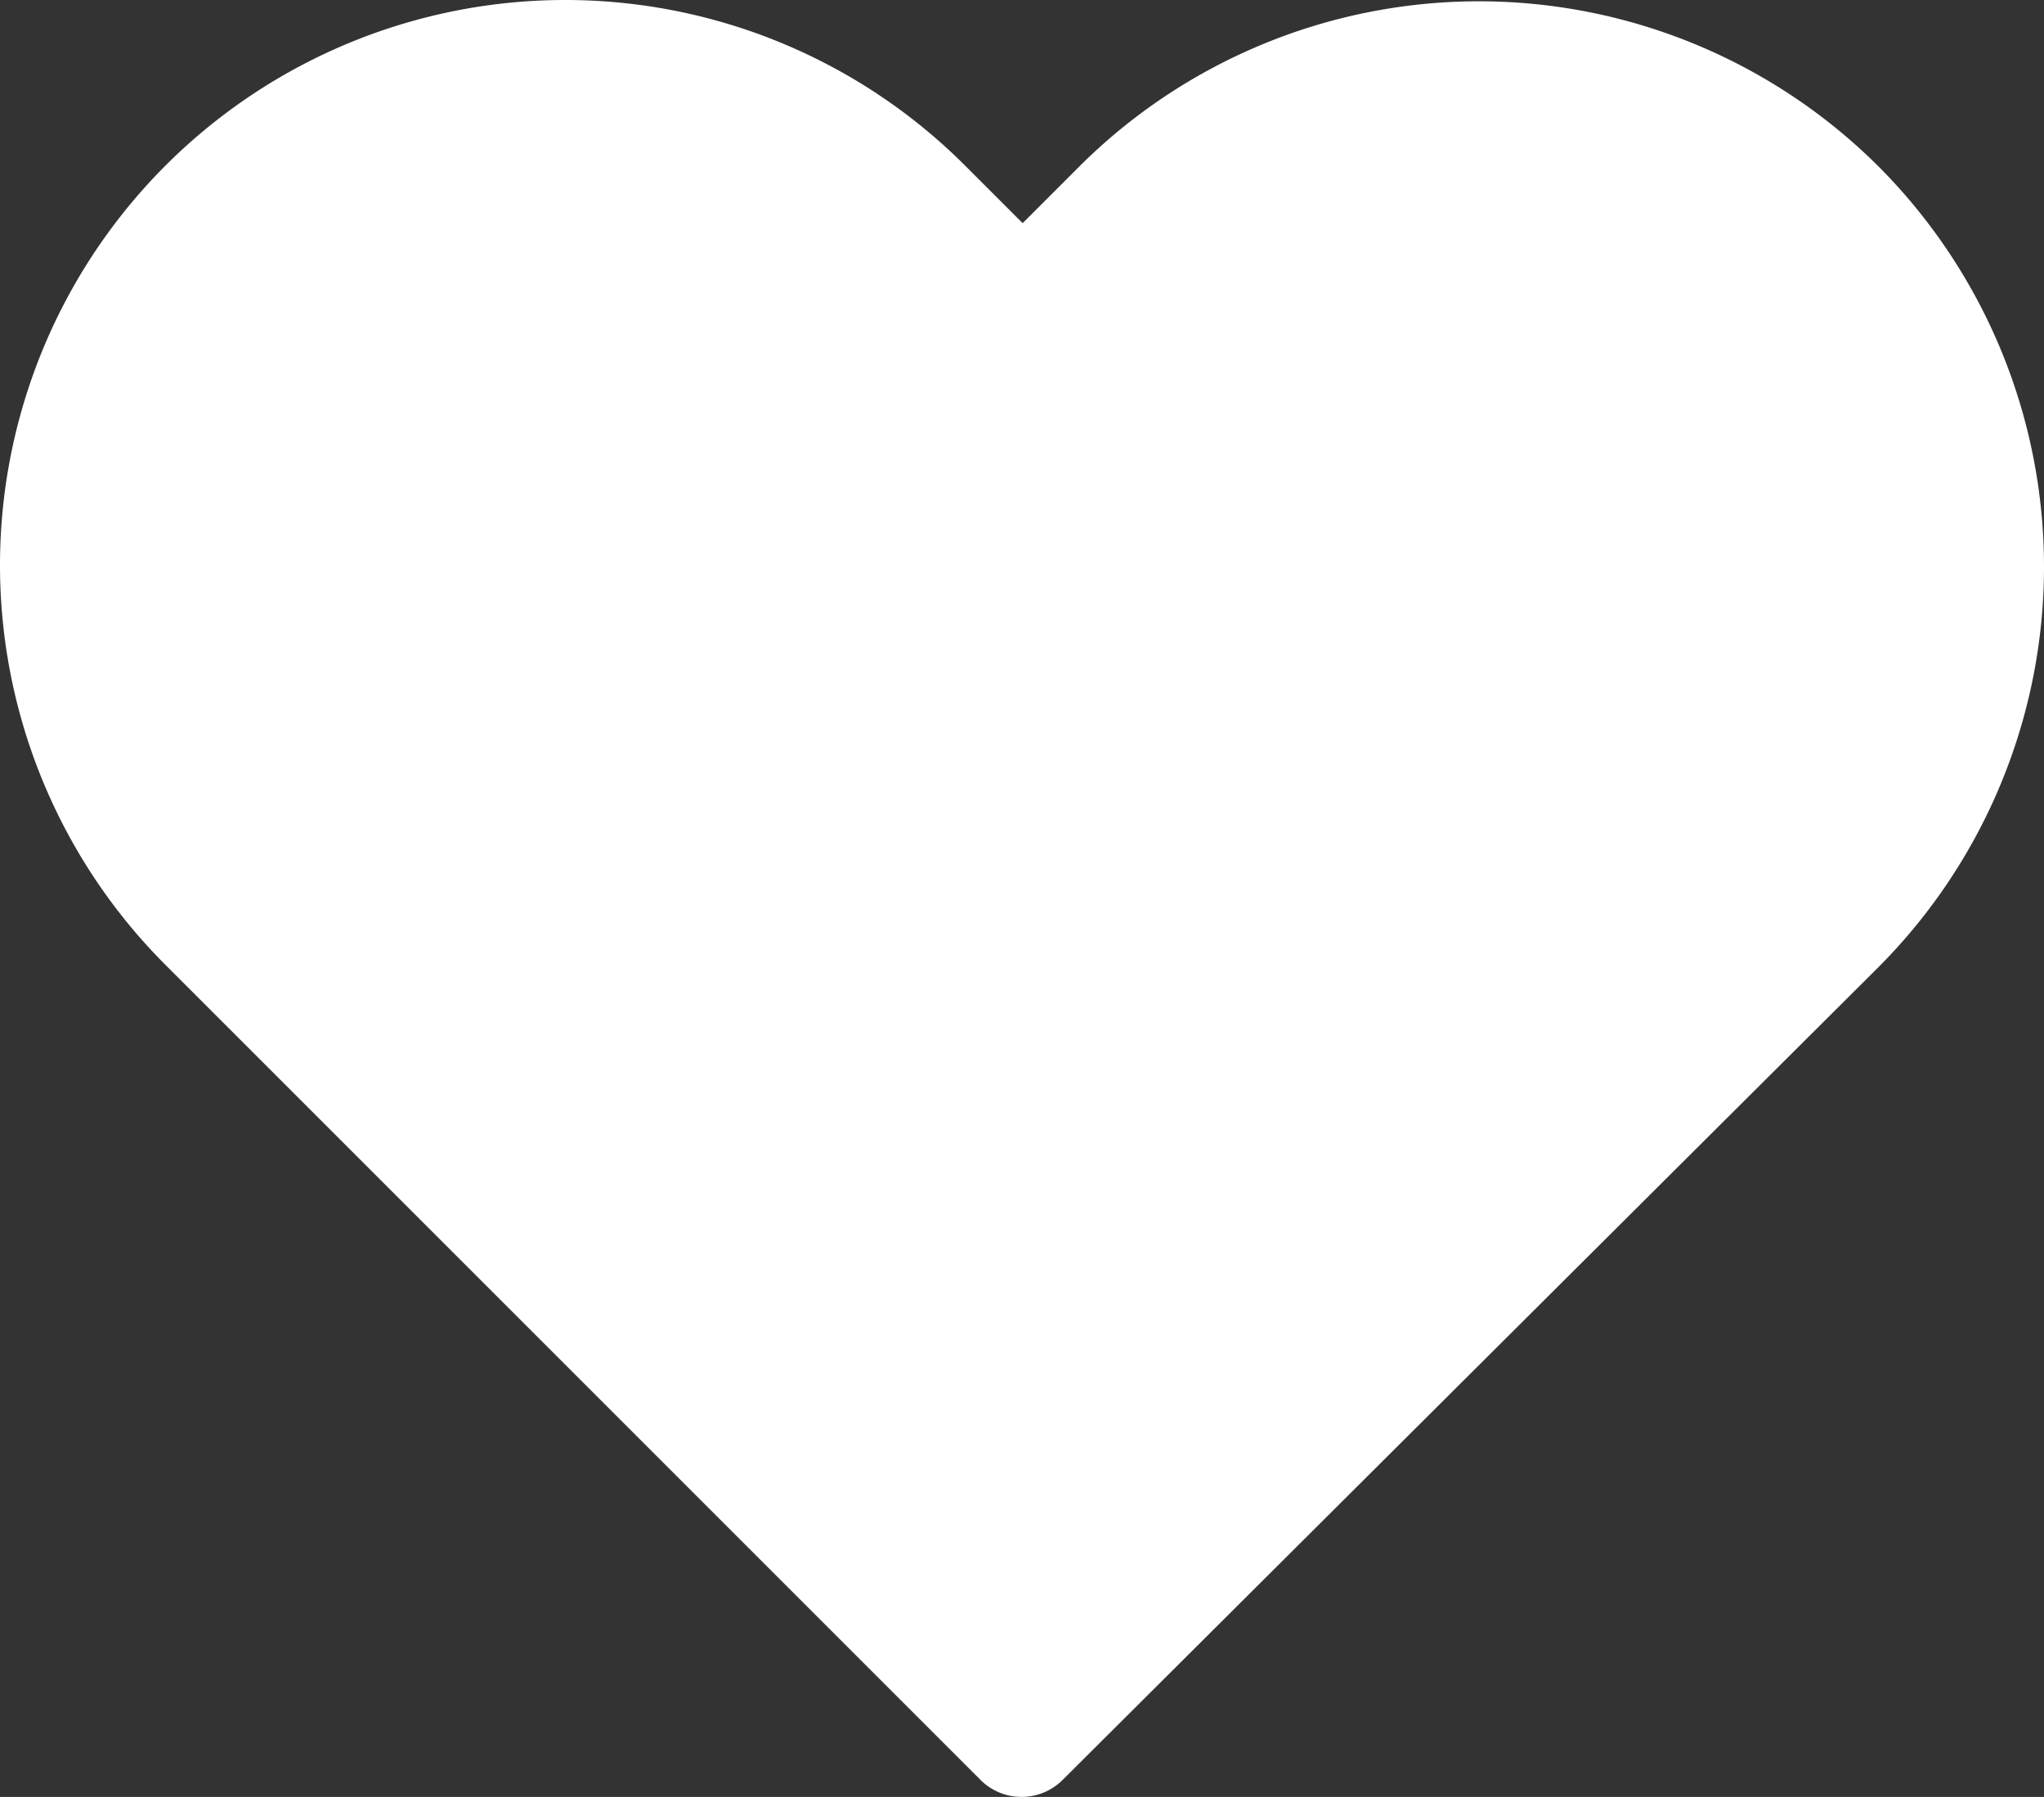<svg id="Capa_1" data-name="Capa 1" xmlns="http://www.w3.org/2000/svg" viewBox="0 0 471.7 414.7"><rect x="0" y="0" width="471.7" height="414.7" fill="#333333" stroke="none"/><defs><style>.cls-1{fill:#fff;}</style></defs><title>heart-filled</title><path class="cls-1" d="M433.6,67a130.61,130.61,0,0,0-184.7.1L236,80,222.9,66.9a130.49,130.49,0,0,0-184.7-.2,130.49,130.49,0,0,0,.2,184.7L226.2,439.2a13.4,13.4,0,0,0,19,.1L433.4,251.8A130.85,130.85,0,0,0,433.6,67Z" transform="translate(0 -28.5)"/></svg>